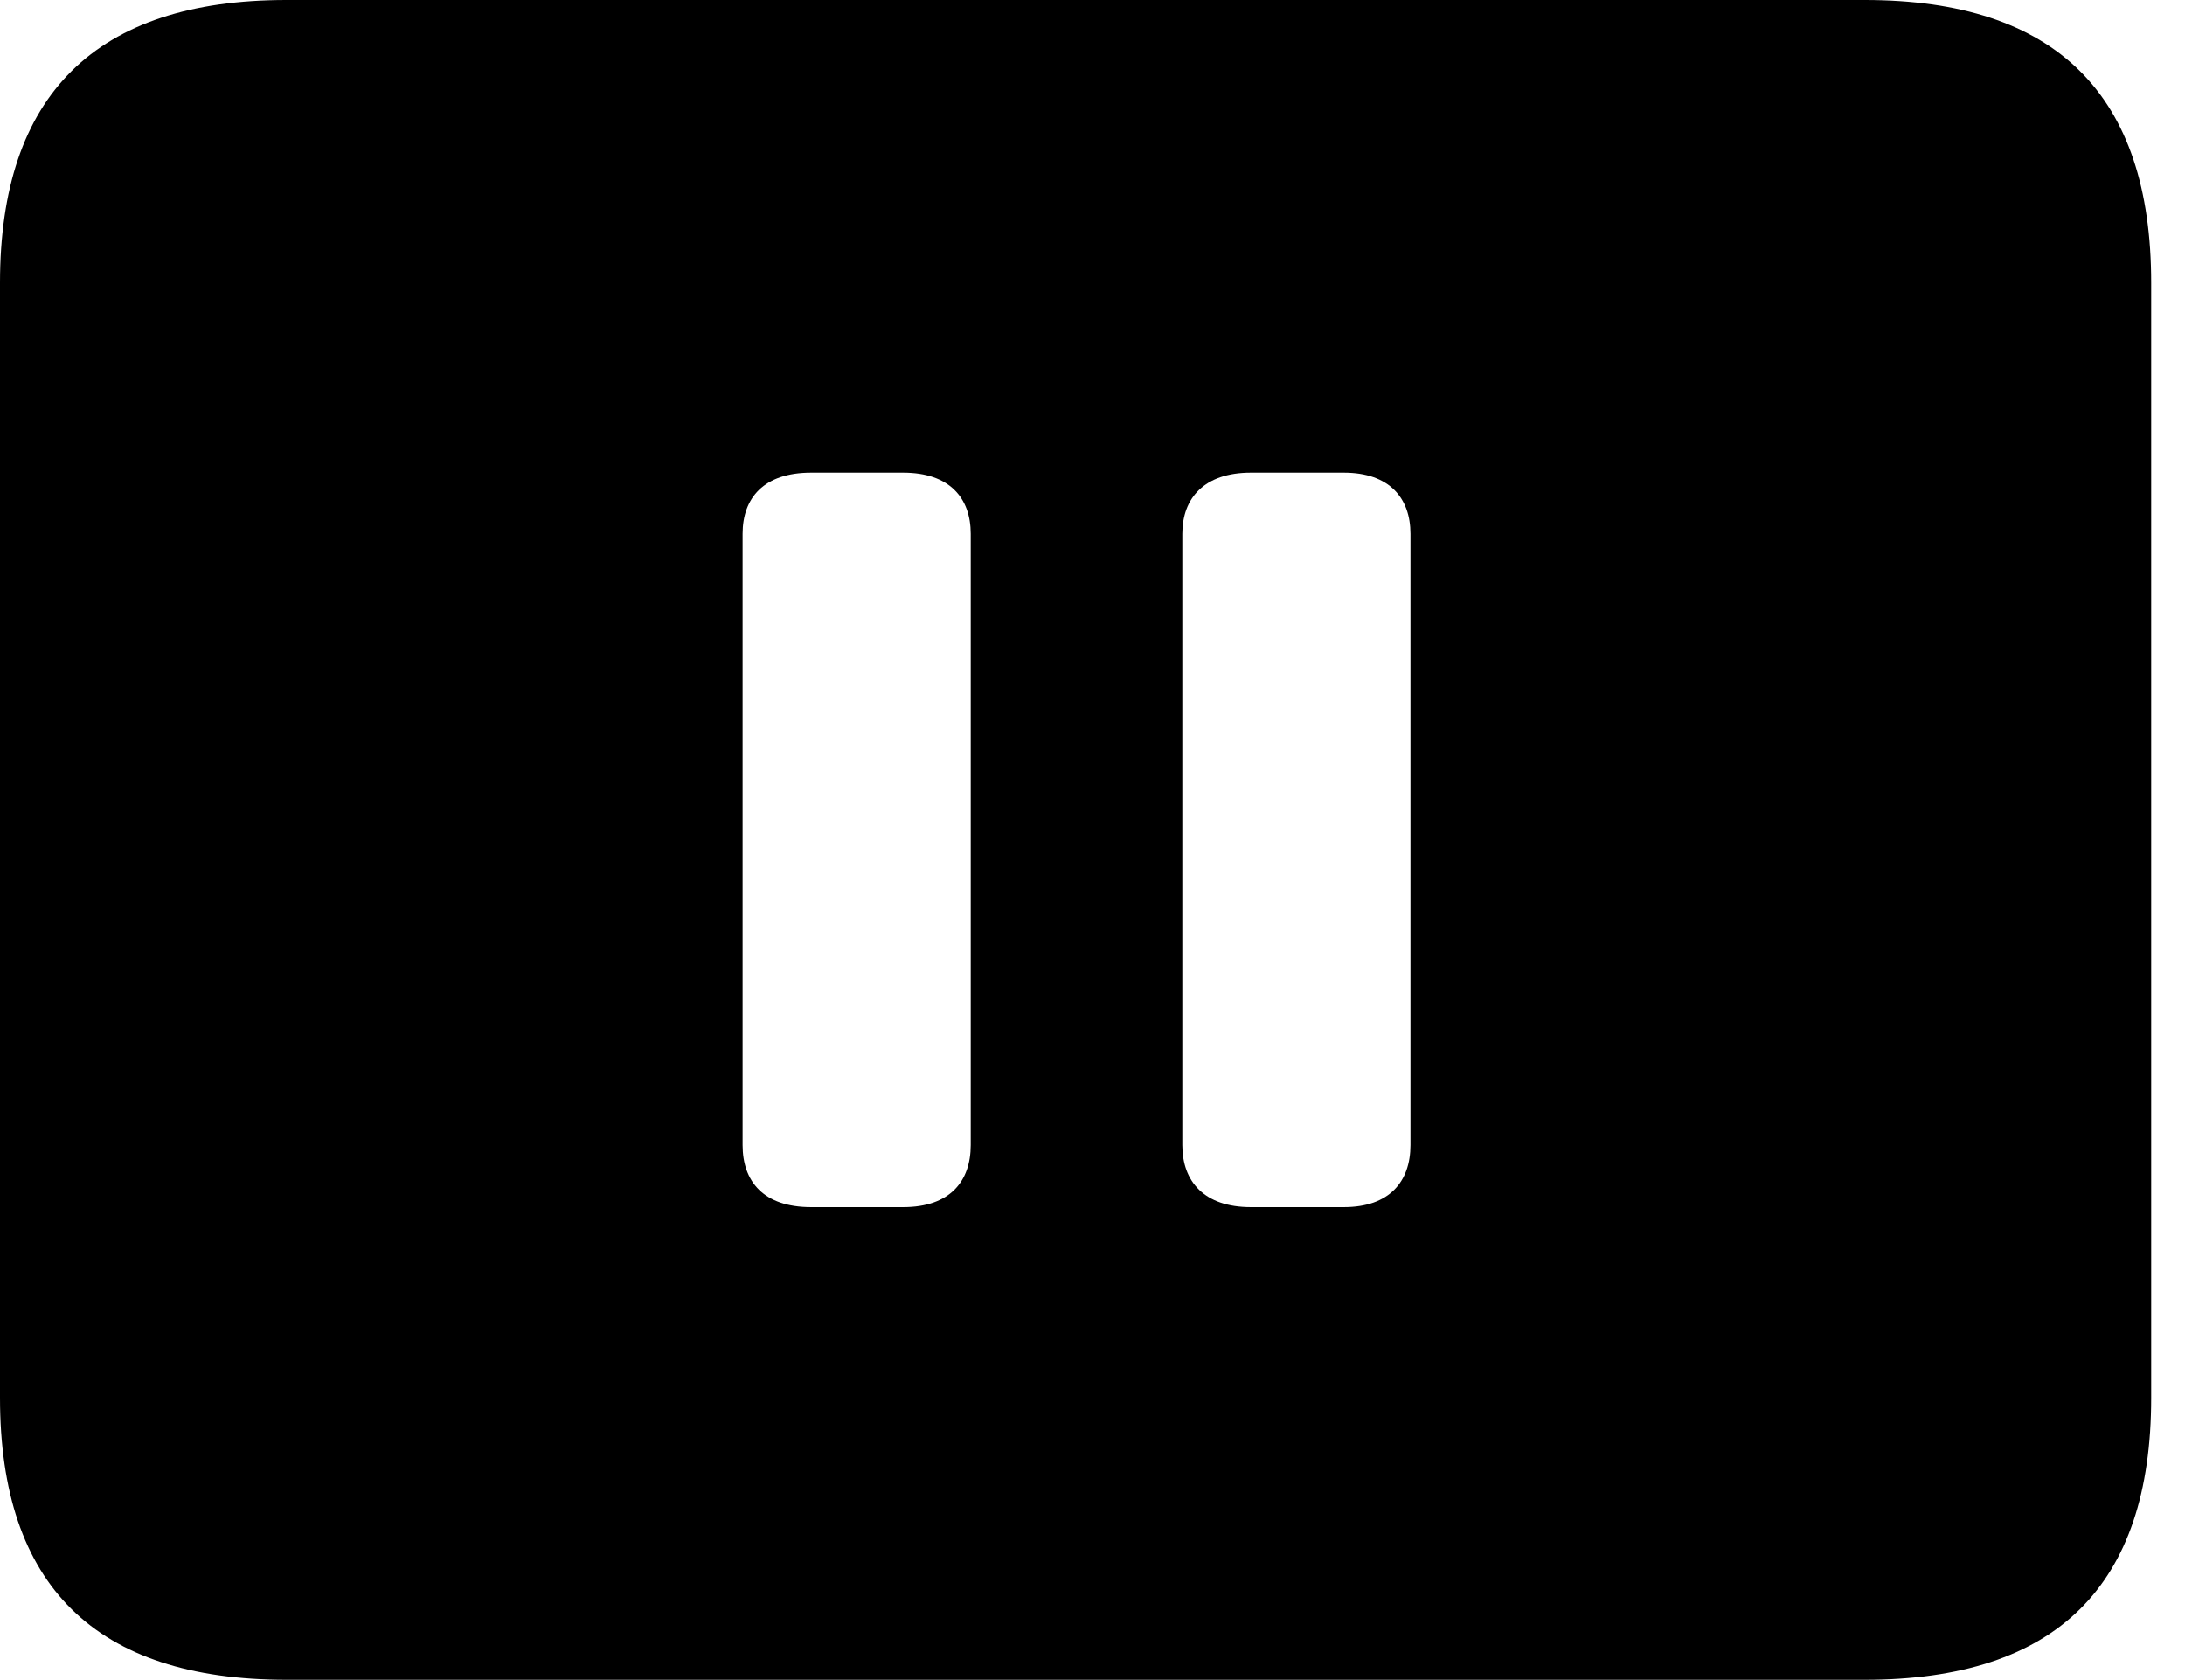<svg version="1.1" xmlns="http://www.w3.org/2000/svg" xmlns:xlink="http://www.w3.org/1999/xlink" width="23.389" height="17.979" viewBox="0 0 23.389 17.979">
 <g>
  <rect height="17.979" opacity="0" width="23.389" x="0" y="0"/>
  <path d="M23.027 3.027L23.027 14.961C23.027 16.973 22.012 17.979 19.961 17.979L3.066 17.979C1.025 17.979 0 16.973 0 14.961L0 3.027C0 1.016 1.025 0 3.066 0L19.961 0C22.012 0 23.027 1.016 23.027 3.027ZM8.682 5.059C8.174 5.059 7.949 5.332 7.949 5.713L7.949 12.256C7.949 12.646 8.174 12.92 8.682 12.92L9.668 12.92C10.166 12.92 10.391 12.646 10.391 12.256L10.391 5.713C10.391 5.332 10.166 5.059 9.668 5.059ZM13.389 5.059C12.891 5.059 12.656 5.332 12.656 5.713L12.656 12.256C12.656 12.646 12.891 12.92 13.389 12.92L14.385 12.92C14.873 12.92 15.098 12.646 15.098 12.256L15.098 5.713C15.098 5.332 14.873 5.059 14.385 5.059Z" fill="currentColor"/>
 </g>
</svg>
